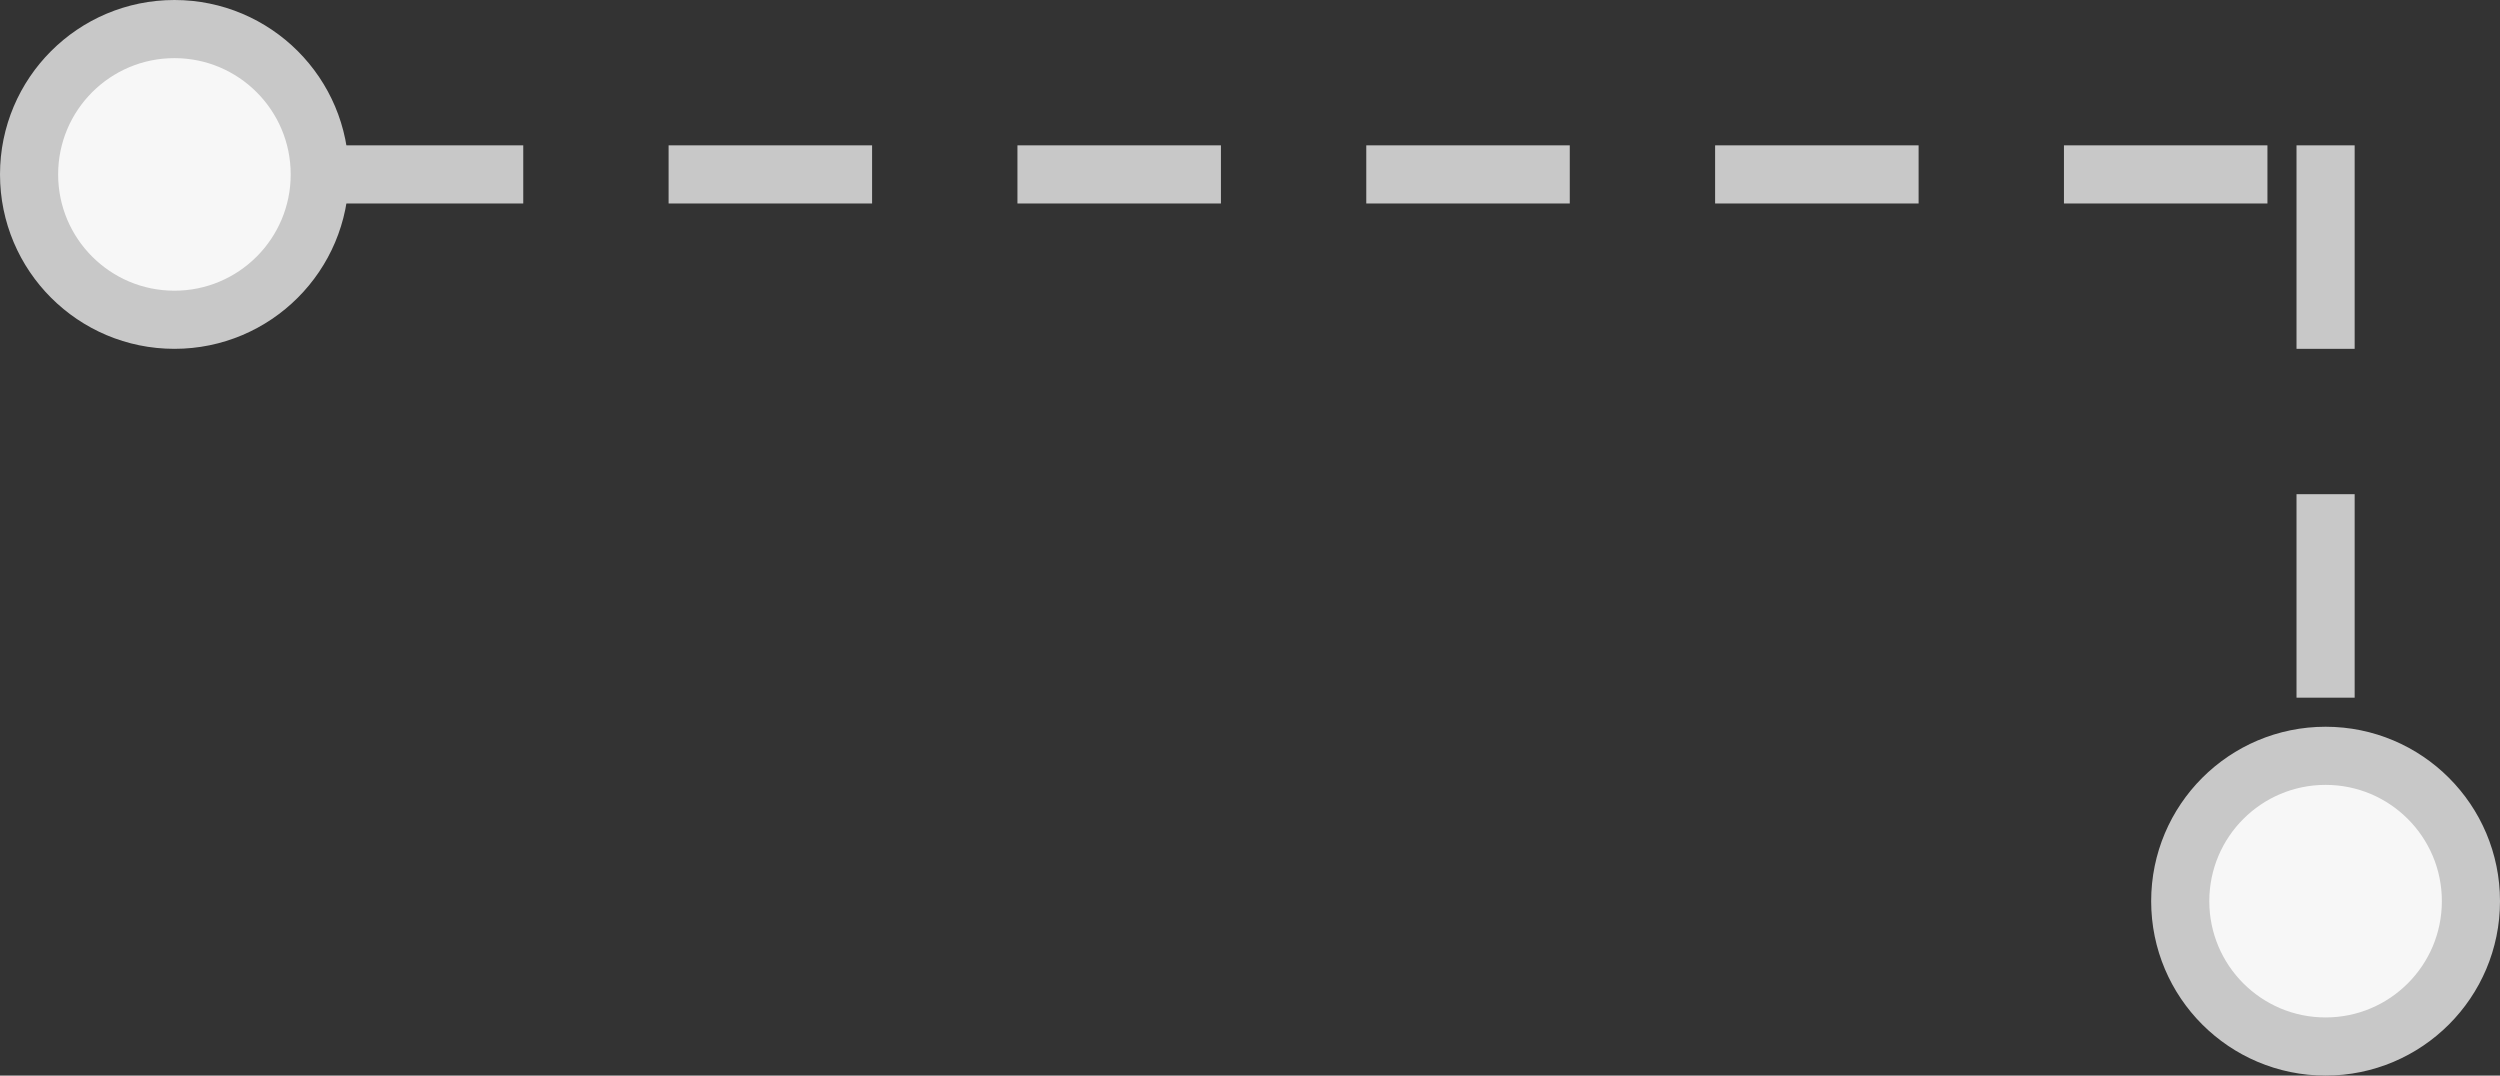 <svg width="86" height="37" viewBox="0 0 86 37" fill="none" xmlns="http://www.w3.org/2000/svg">
<rect x="0" y="0" width="86" height="37" fill="#333333" stroke="none"/>
<circle cx="6" cy="6" r="5" fill="#F7F7F7" stroke="#C8C8C8" stroke-width="2"/>
<circle cx="80" cy="31" r="5" fill="#F7F7F7" stroke="#C8C8C8" stroke-width="2"/>
<path d="M11 6H80" stroke="#C8C8C8" stroke-width="2" stroke-dasharray="7 5">
<animate attributeName="stroke-dashoffset" from="12" to="0" dur="1s" repeatCount="indefinite"/></path>
<path d="M80 5L80 26" stroke="#C8C8C8" stroke-width="2" stroke-dasharray="7 5">
<animate attributeName="stroke-dashoffset" from="12" to="0" dur="1s" repeatCount="indefinite"/></path>
</svg>

